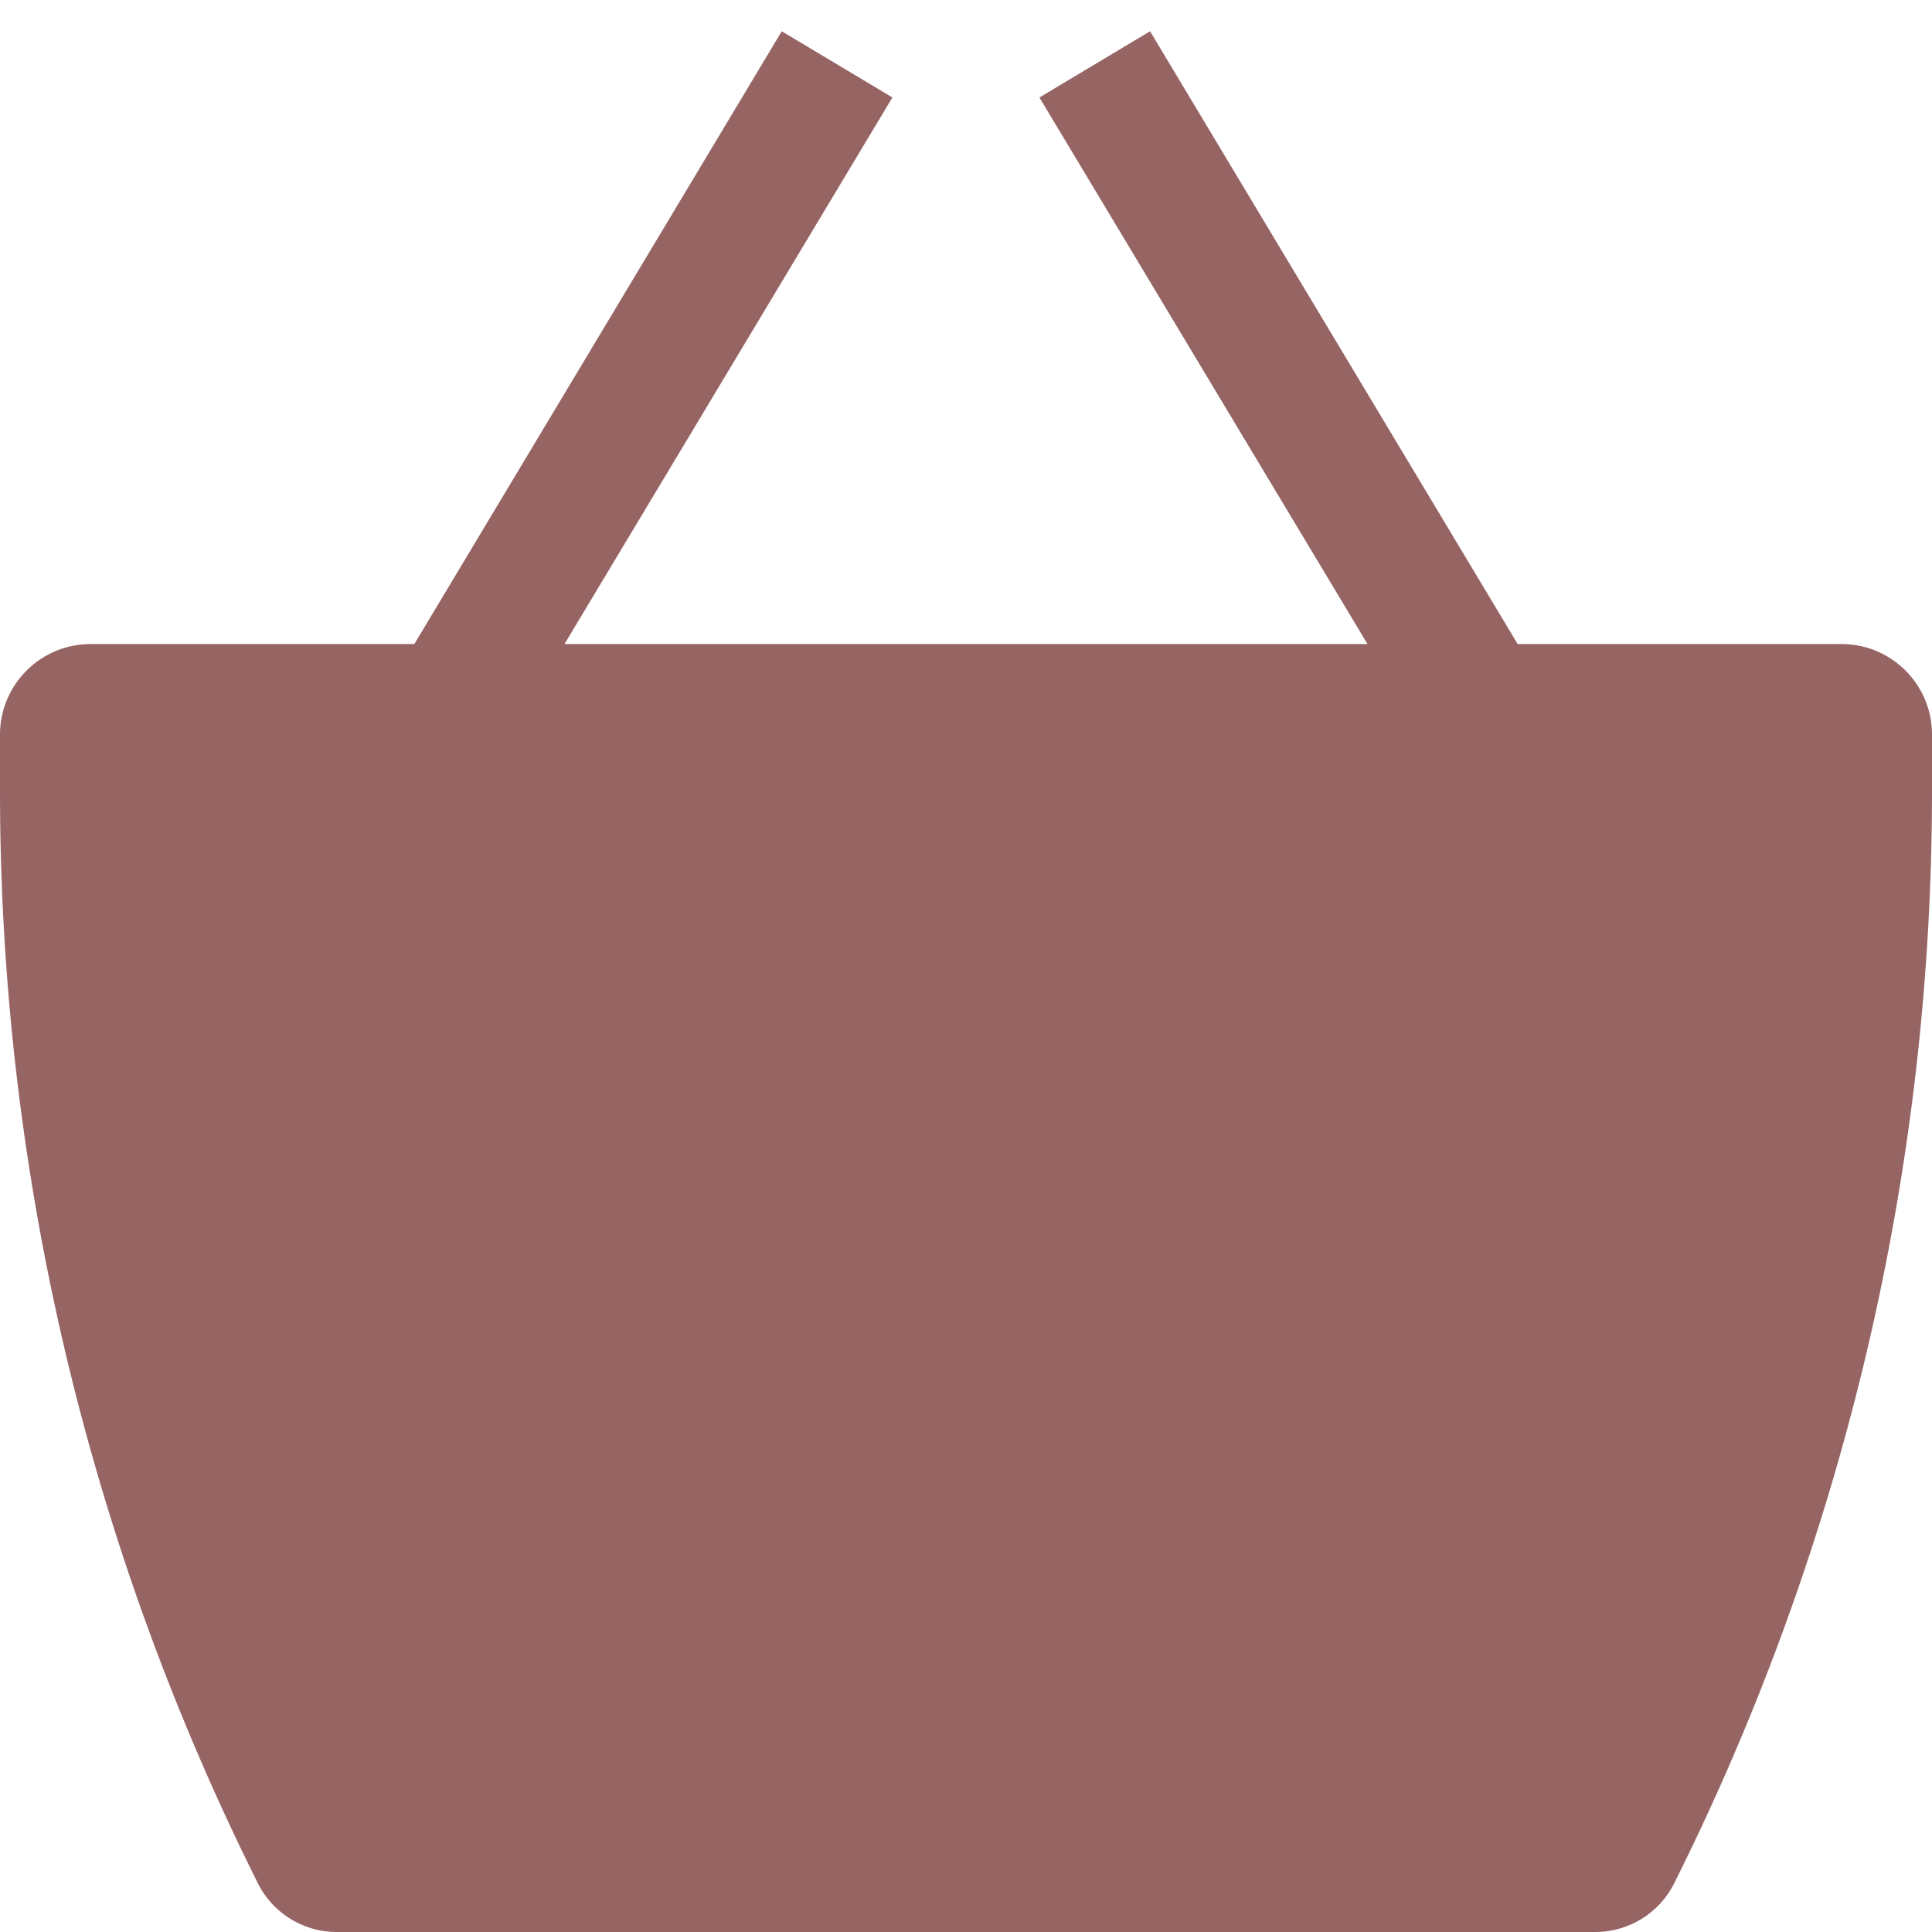 <svg width="11" height="11" fill="none" xmlns="http://www.w3.org/2000/svg"><g clip-path="url(#a)"><path d="M5.081.555 3.214 3.667h4.572L5.918.555l.63-.377 2.093 3.489h1.844c.284 0 .515.23.515.515v.322c0 2.159-.503 4.288-1.468 6.219a.502.502 0 0 1-.449.277H1.917a.502.502 0 0 1-.449-.278A13.904 13.904 0 0 1 0 4.503v-.32c0-.285.231-.516.516-.516h1.843L4.451.178l.63.377Z" fill="#976464"/></g><defs><clipPath id="a"><path fill="#fff" d="M0 0h11v11H0z"/></clipPath></defs></svg>
